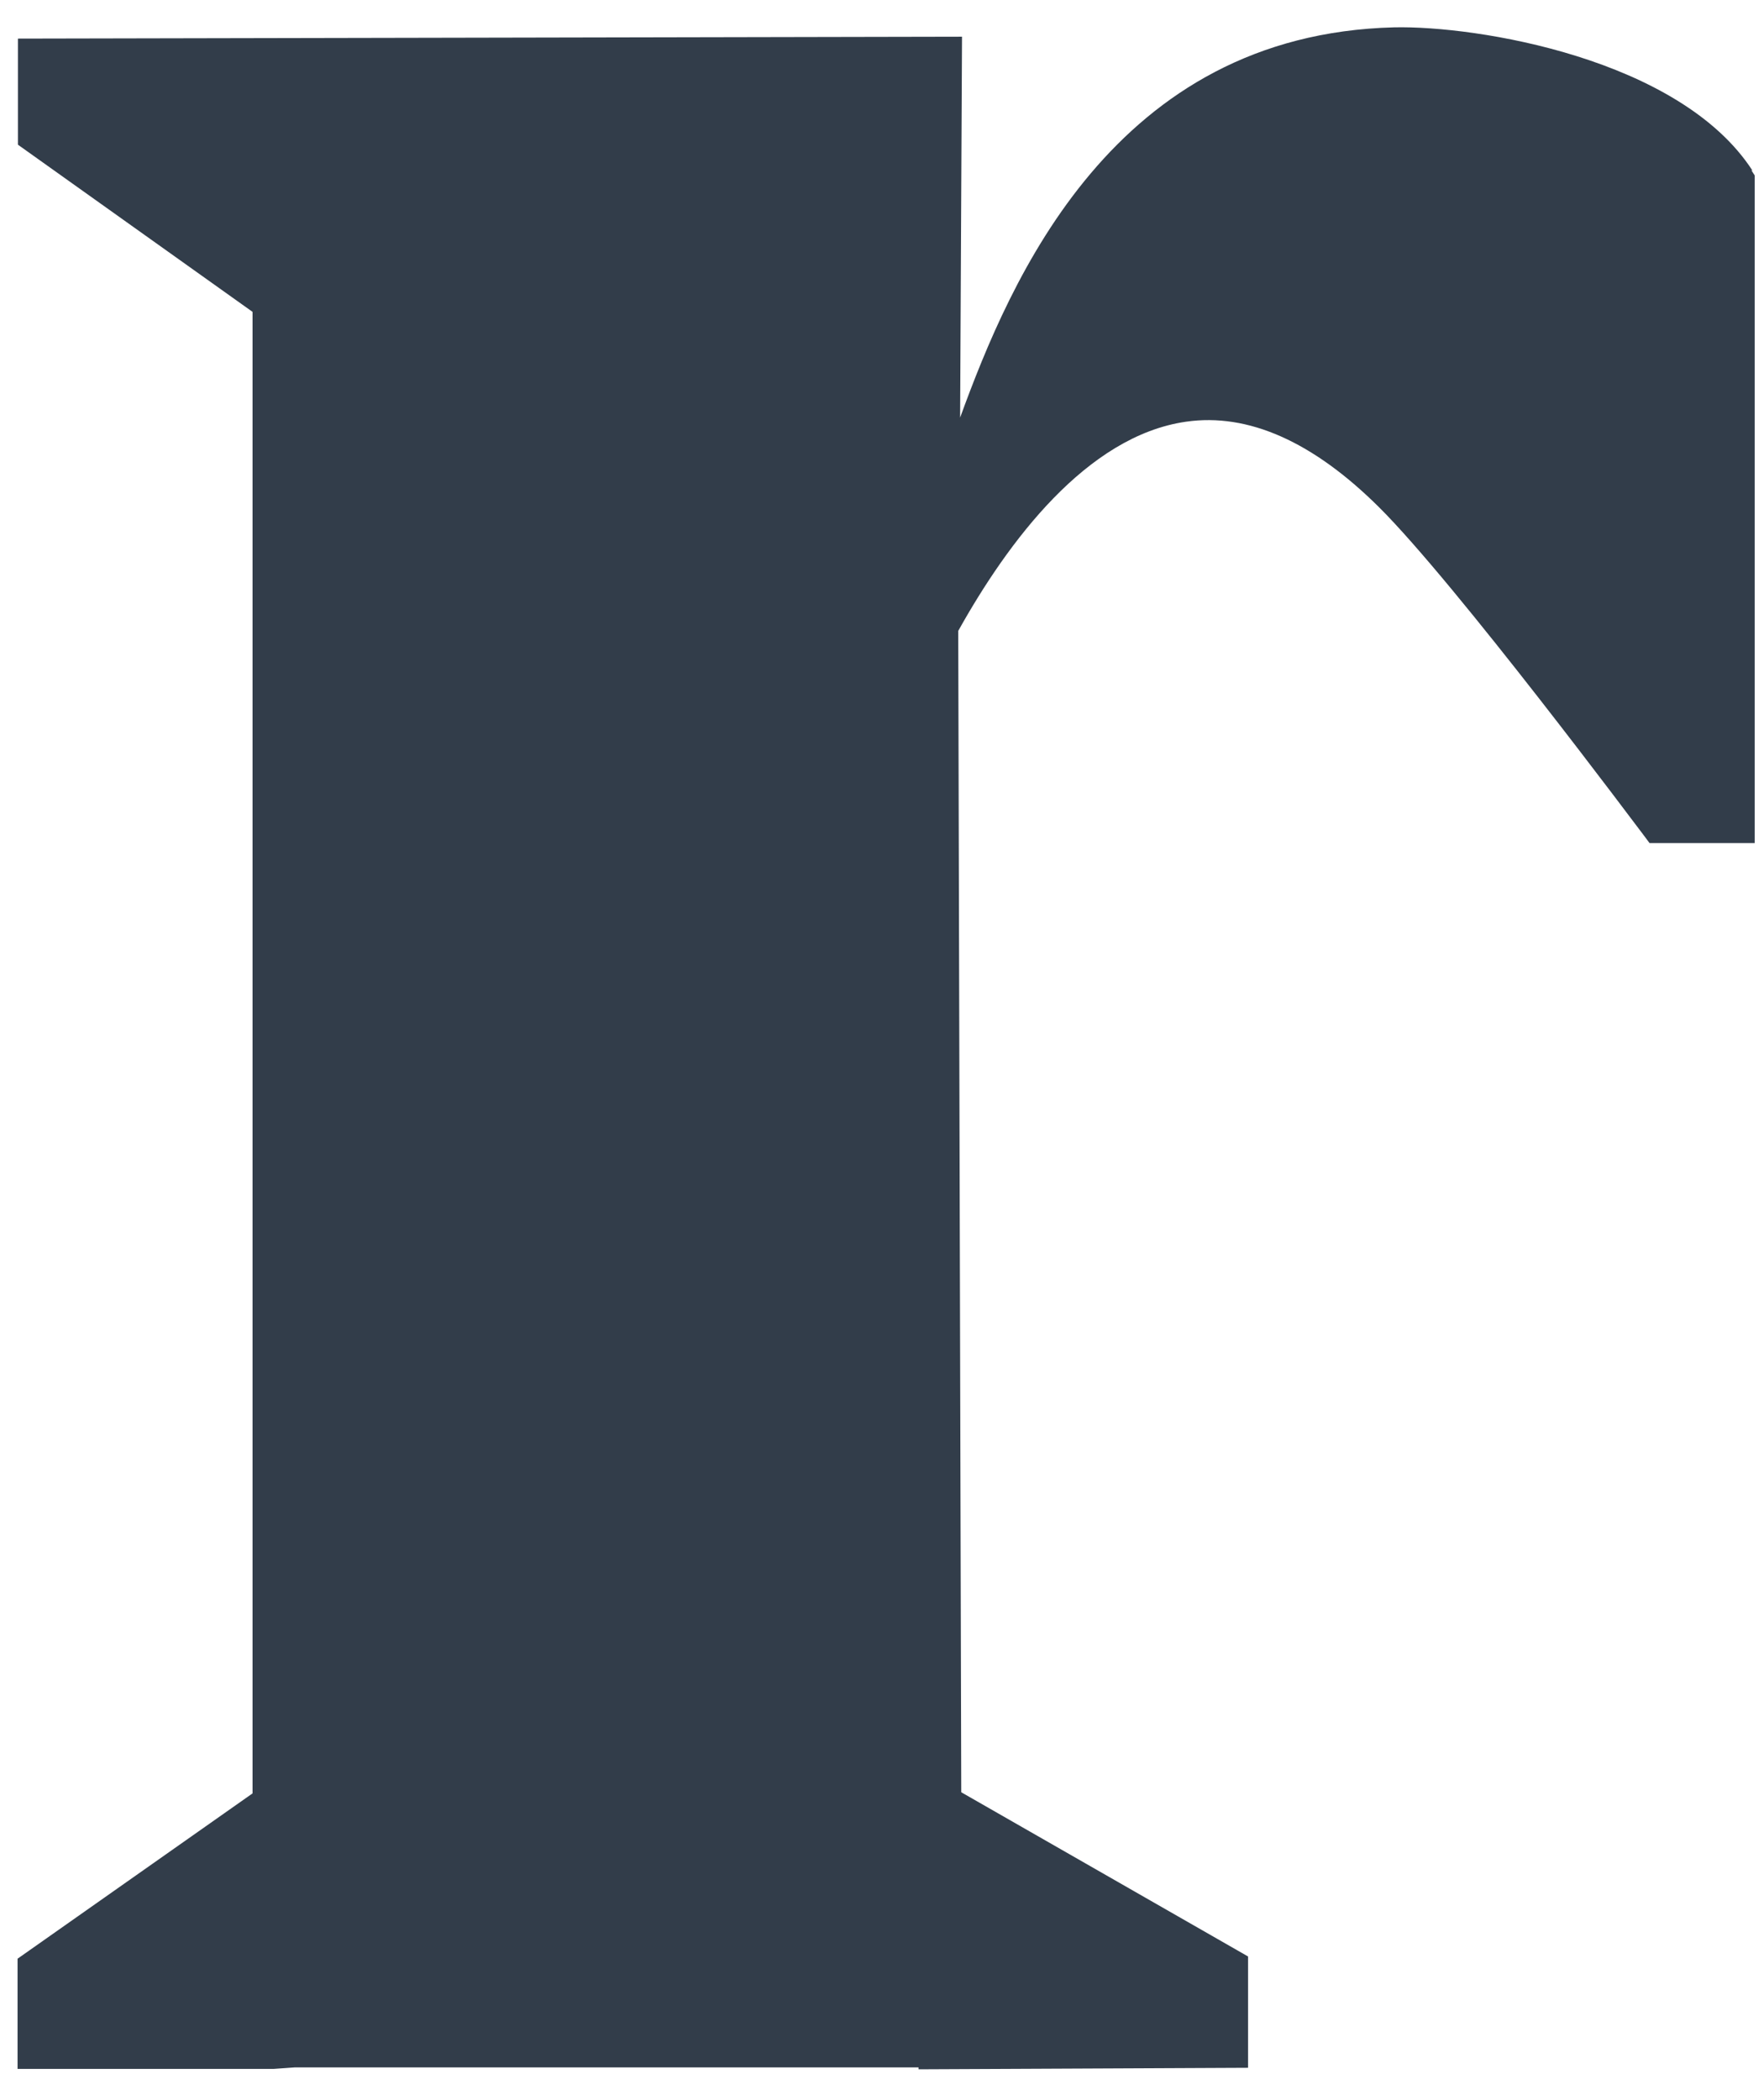 <svg width="42" height="50" viewBox="0 0 42 50" fill="none" xmlns="http://www.w3.org/2000/svg">
<path d="M41.725 4.061C39.996 1.392 35.158 0.607 33.194 0.651C26.509 0.821 24.058 6.658 22.86 9.942L22.905 0.874L0.427 0.919V3.445L6.013 7.425V41.831C6.013 42.412 6.013 42.501 6.013 42.581C6.013 42.608 6.013 42.644 6.013 42.697L0.418 46.633V49.257H6.508L7.013 49.221H21.869V49.266L29.716 49.23V46.58L22.887 42.67L22.815 15.021C23.995 12.905 25.869 10.38 28.238 10.04C29.716 9.826 31.257 10.513 32.824 12.066C34.653 13.878 39.077 19.813 39.122 19.867L39.275 20.072H41.779V4.177L41.698 4.052L41.725 4.061Z" fill="#323D4A"/>
</svg>

